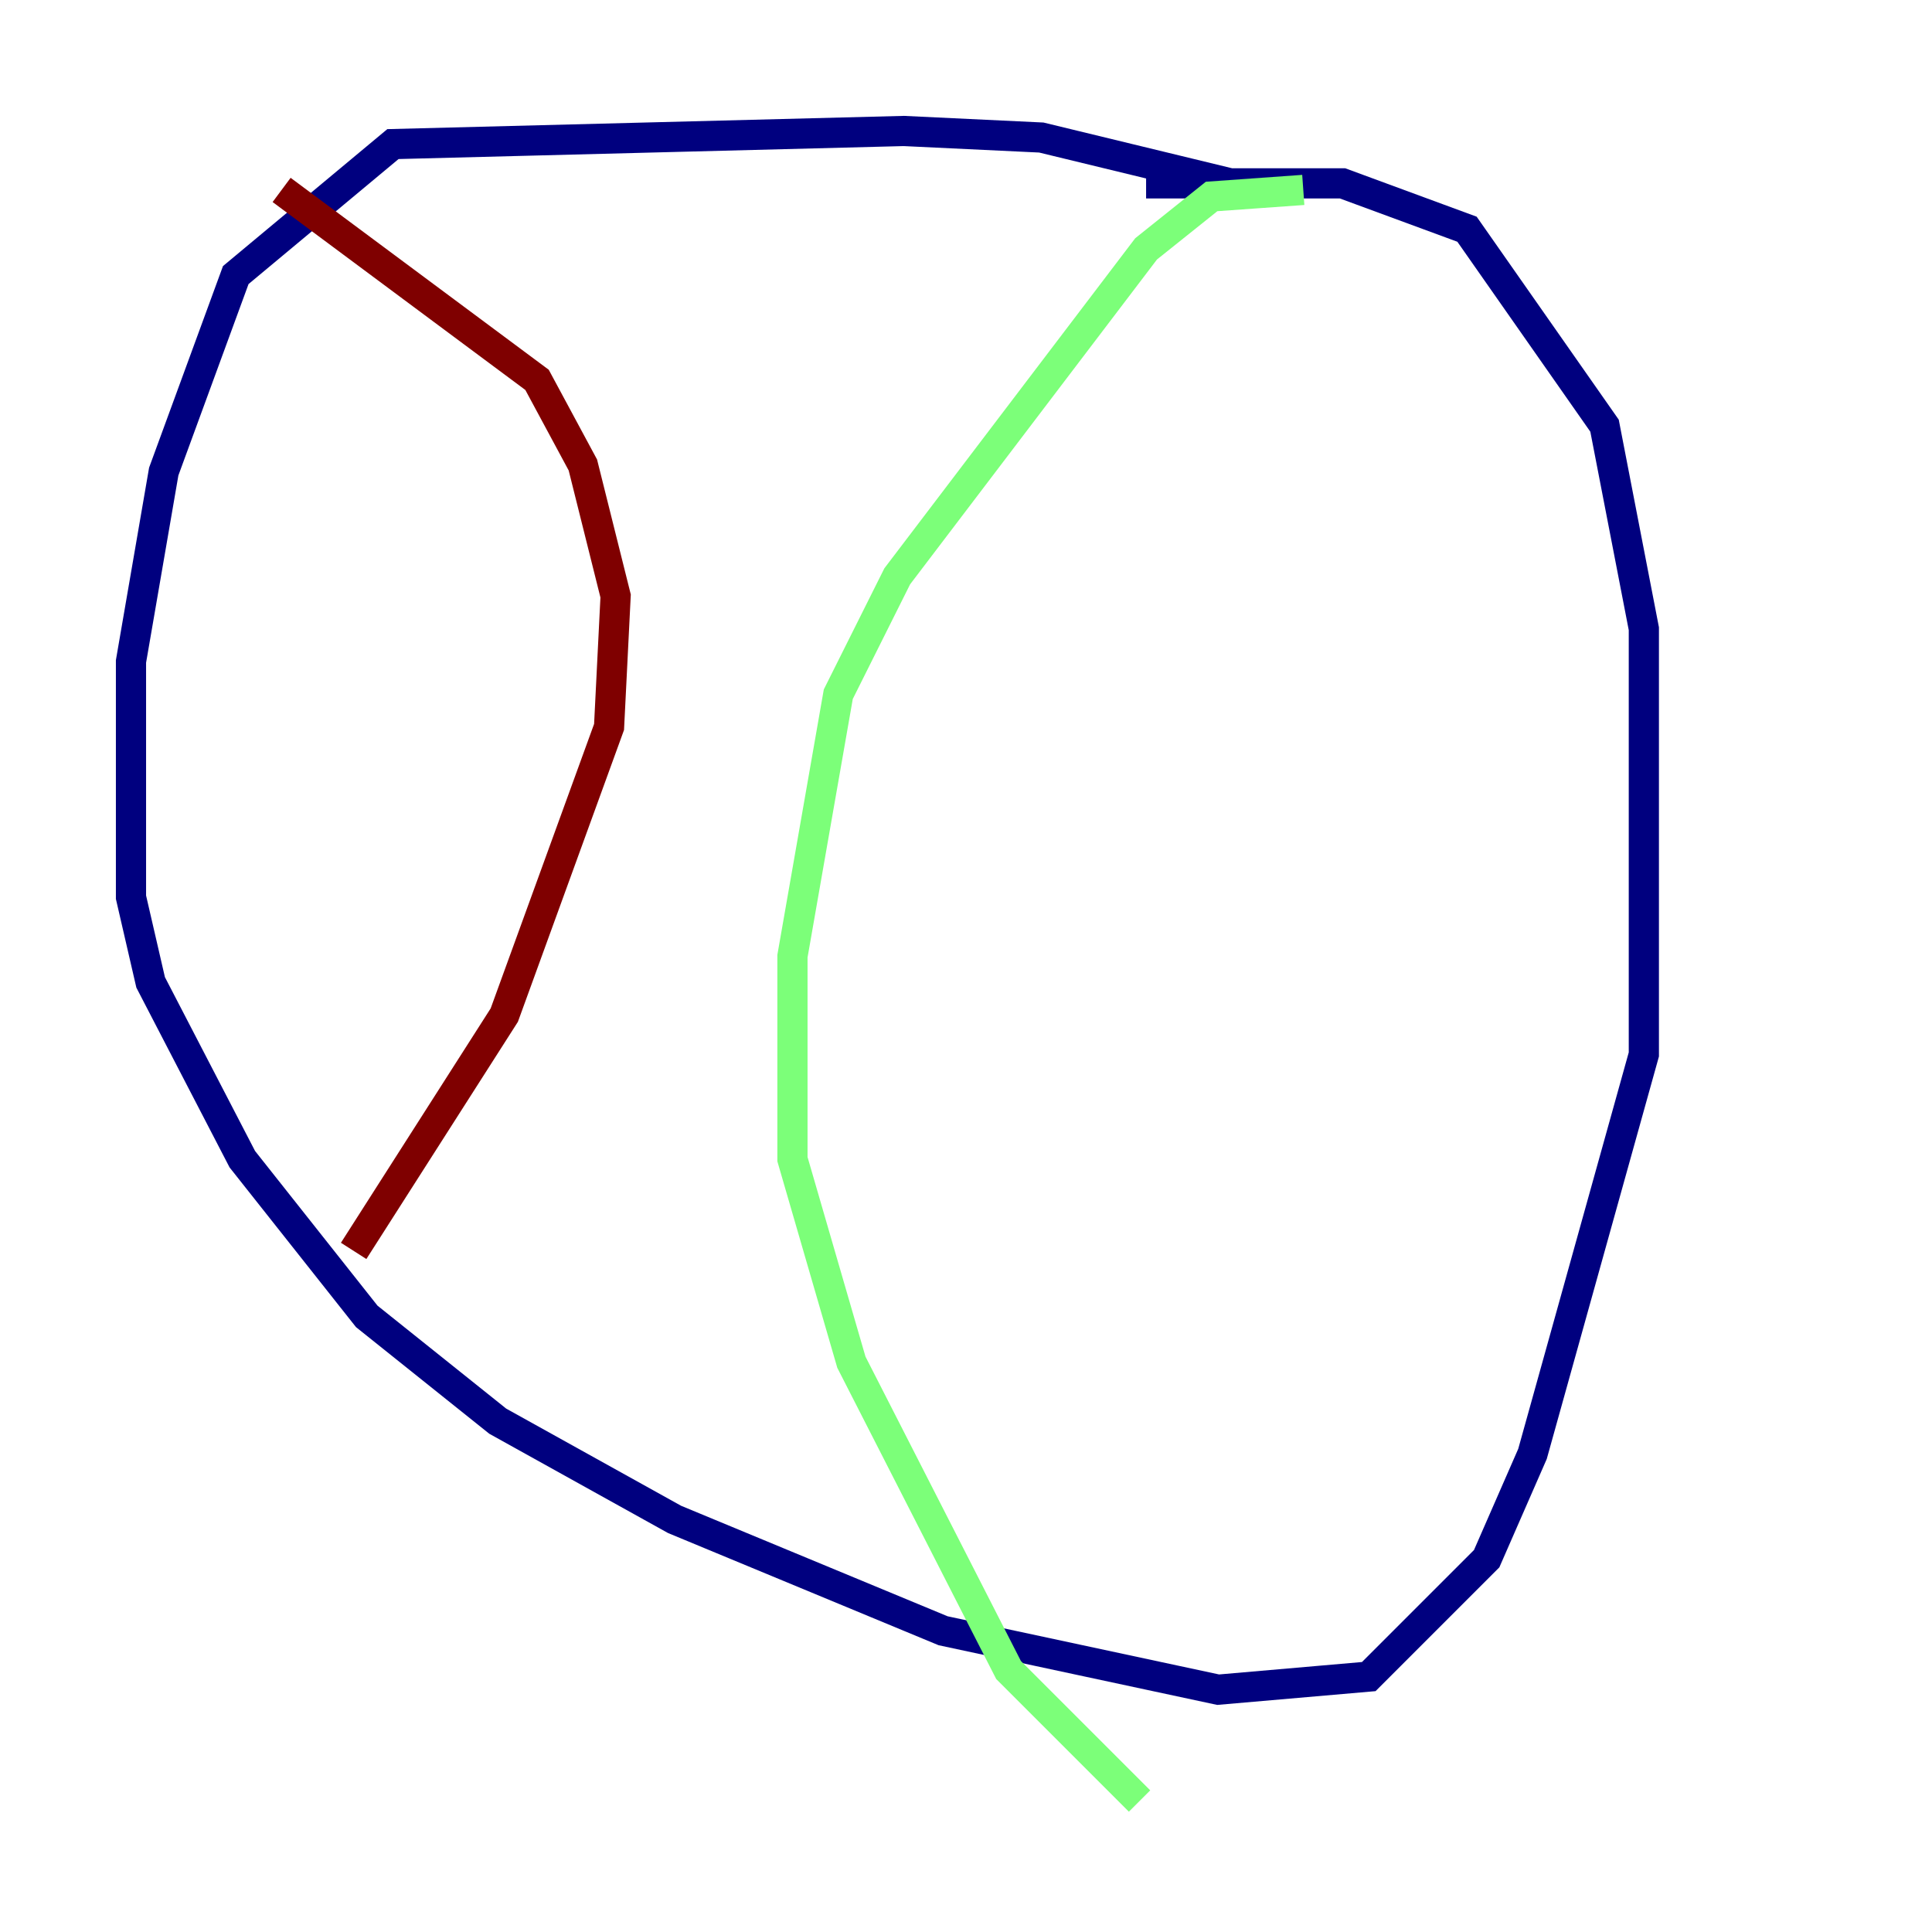 <?xml version="1.0" encoding="utf-8" ?>
<svg baseProfile="tiny" height="128" version="1.2" viewBox="0,0,128,128" width="128" xmlns="http://www.w3.org/2000/svg" xmlns:ev="http://www.w3.org/2001/xml-events" xmlns:xlink="http://www.w3.org/1999/xlink"><defs /><polyline fill="none" points="83.308,12.583 68.99,9.112 59.878,8.678 26.034,9.546 15.62,18.224 10.848,31.241 8.678,43.824 8.678,59.444 9.98,65.085 16.054,76.8 24.298,87.214 32.976,94.156 44.691,100.664 62.481,108.041 80.705,111.946 90.685,111.078 98.495,103.268 101.532,96.325 108.909,69.858 108.909,41.654 106.305,28.203 97.193,15.186 88.949,12.149 75.932,12.149" stroke="#00007f" stroke-width="2" /><polyline fill="none" points="86.346,12.583 80.271,13.017 75.932,16.488 59.444,38.183 55.539,45.993 52.502,63.349 52.502,76.8 56.407,90.251 66.82,110.644 75.498,119.322" stroke="#7cff79" stroke-width="2" /><polyline fill="none" points="18.658,12.583 35.58,25.166 38.617,30.807 40.786,39.485 40.352,48.163 33.41,67.254 23.43,82.875" stroke="#7f0000" stroke-width="2" /></svg>